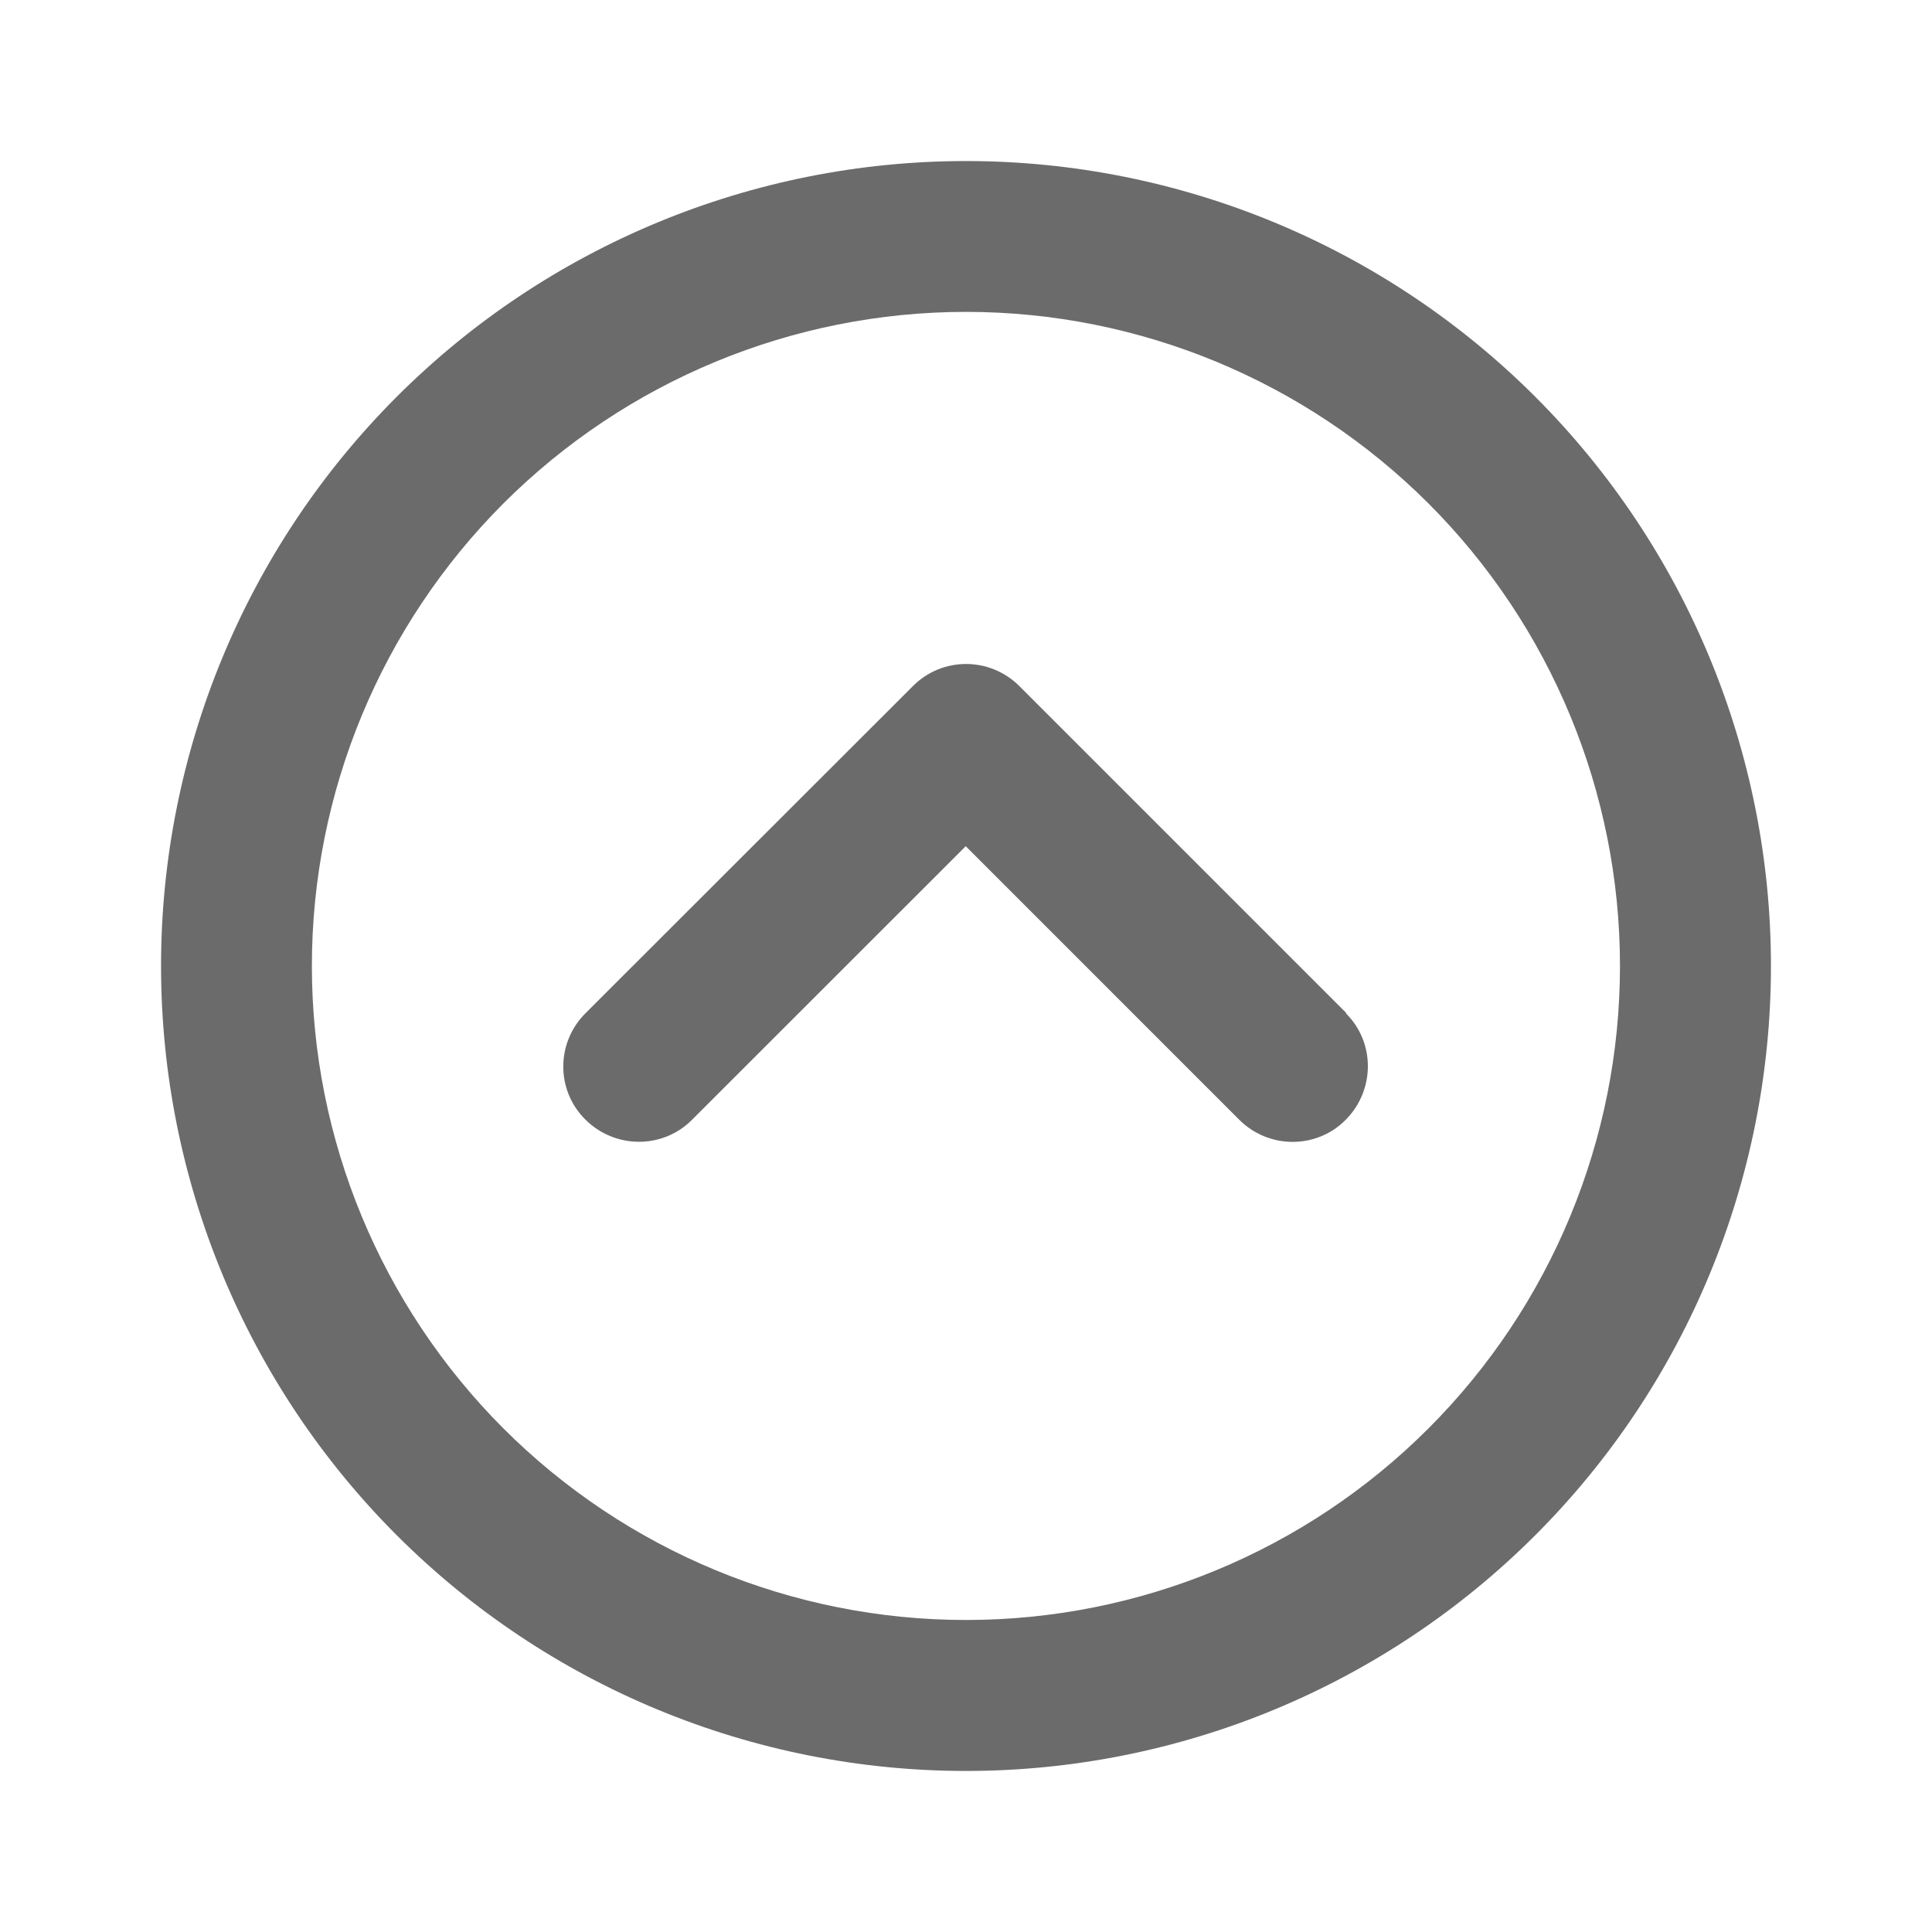 <svg xmlns="http://www.w3.org/2000/svg" width="14" height="14" fill="none" viewBox="0 0 14 14"><path fill="#6B6B6B" d="M7 2.26C8.257 2.26 9.462 2.76 10.351 3.648C11.24 4.537 11.739 5.743 11.739 7C11.739 8.257 11.24 9.462 10.351 10.351C9.462 11.24 8.257 11.739 7 11.739C5.743 11.739 4.537 11.24 3.648 10.351C2.76 9.462 2.26 8.257 2.26 7C2.26 5.743 2.76 4.537 3.648 3.648C4.537 2.76 5.743 2.26 7 2.26ZM7 12.833C8.547 12.833 10.031 12.219 11.125 11.125C12.219 10.031 12.833 8.547 12.833 7C12.833 5.453 12.219 3.969 11.125 2.875C10.031 1.781 8.547 1.167 7 1.167C5.453 1.167 3.969 1.781 2.875 2.875C1.781 3.969 1.167 5.453 1.167 7C1.167 8.547 1.781 10.031 2.875 11.125C3.969 12.219 5.453 12.833 7 12.833ZM9.757 7.342L7.387 4.972C7.173 4.758 6.827 4.758 6.615 4.972L4.243 7.342C4.028 7.556 4.028 7.902 4.243 8.114C4.457 8.326 4.803 8.328 5.015 8.114L6.998 6.132L8.98 8.114C9.194 8.328 9.541 8.328 9.752 8.114C9.964 7.9 9.967 7.554 9.752 7.342H9.757Z"/></svg>